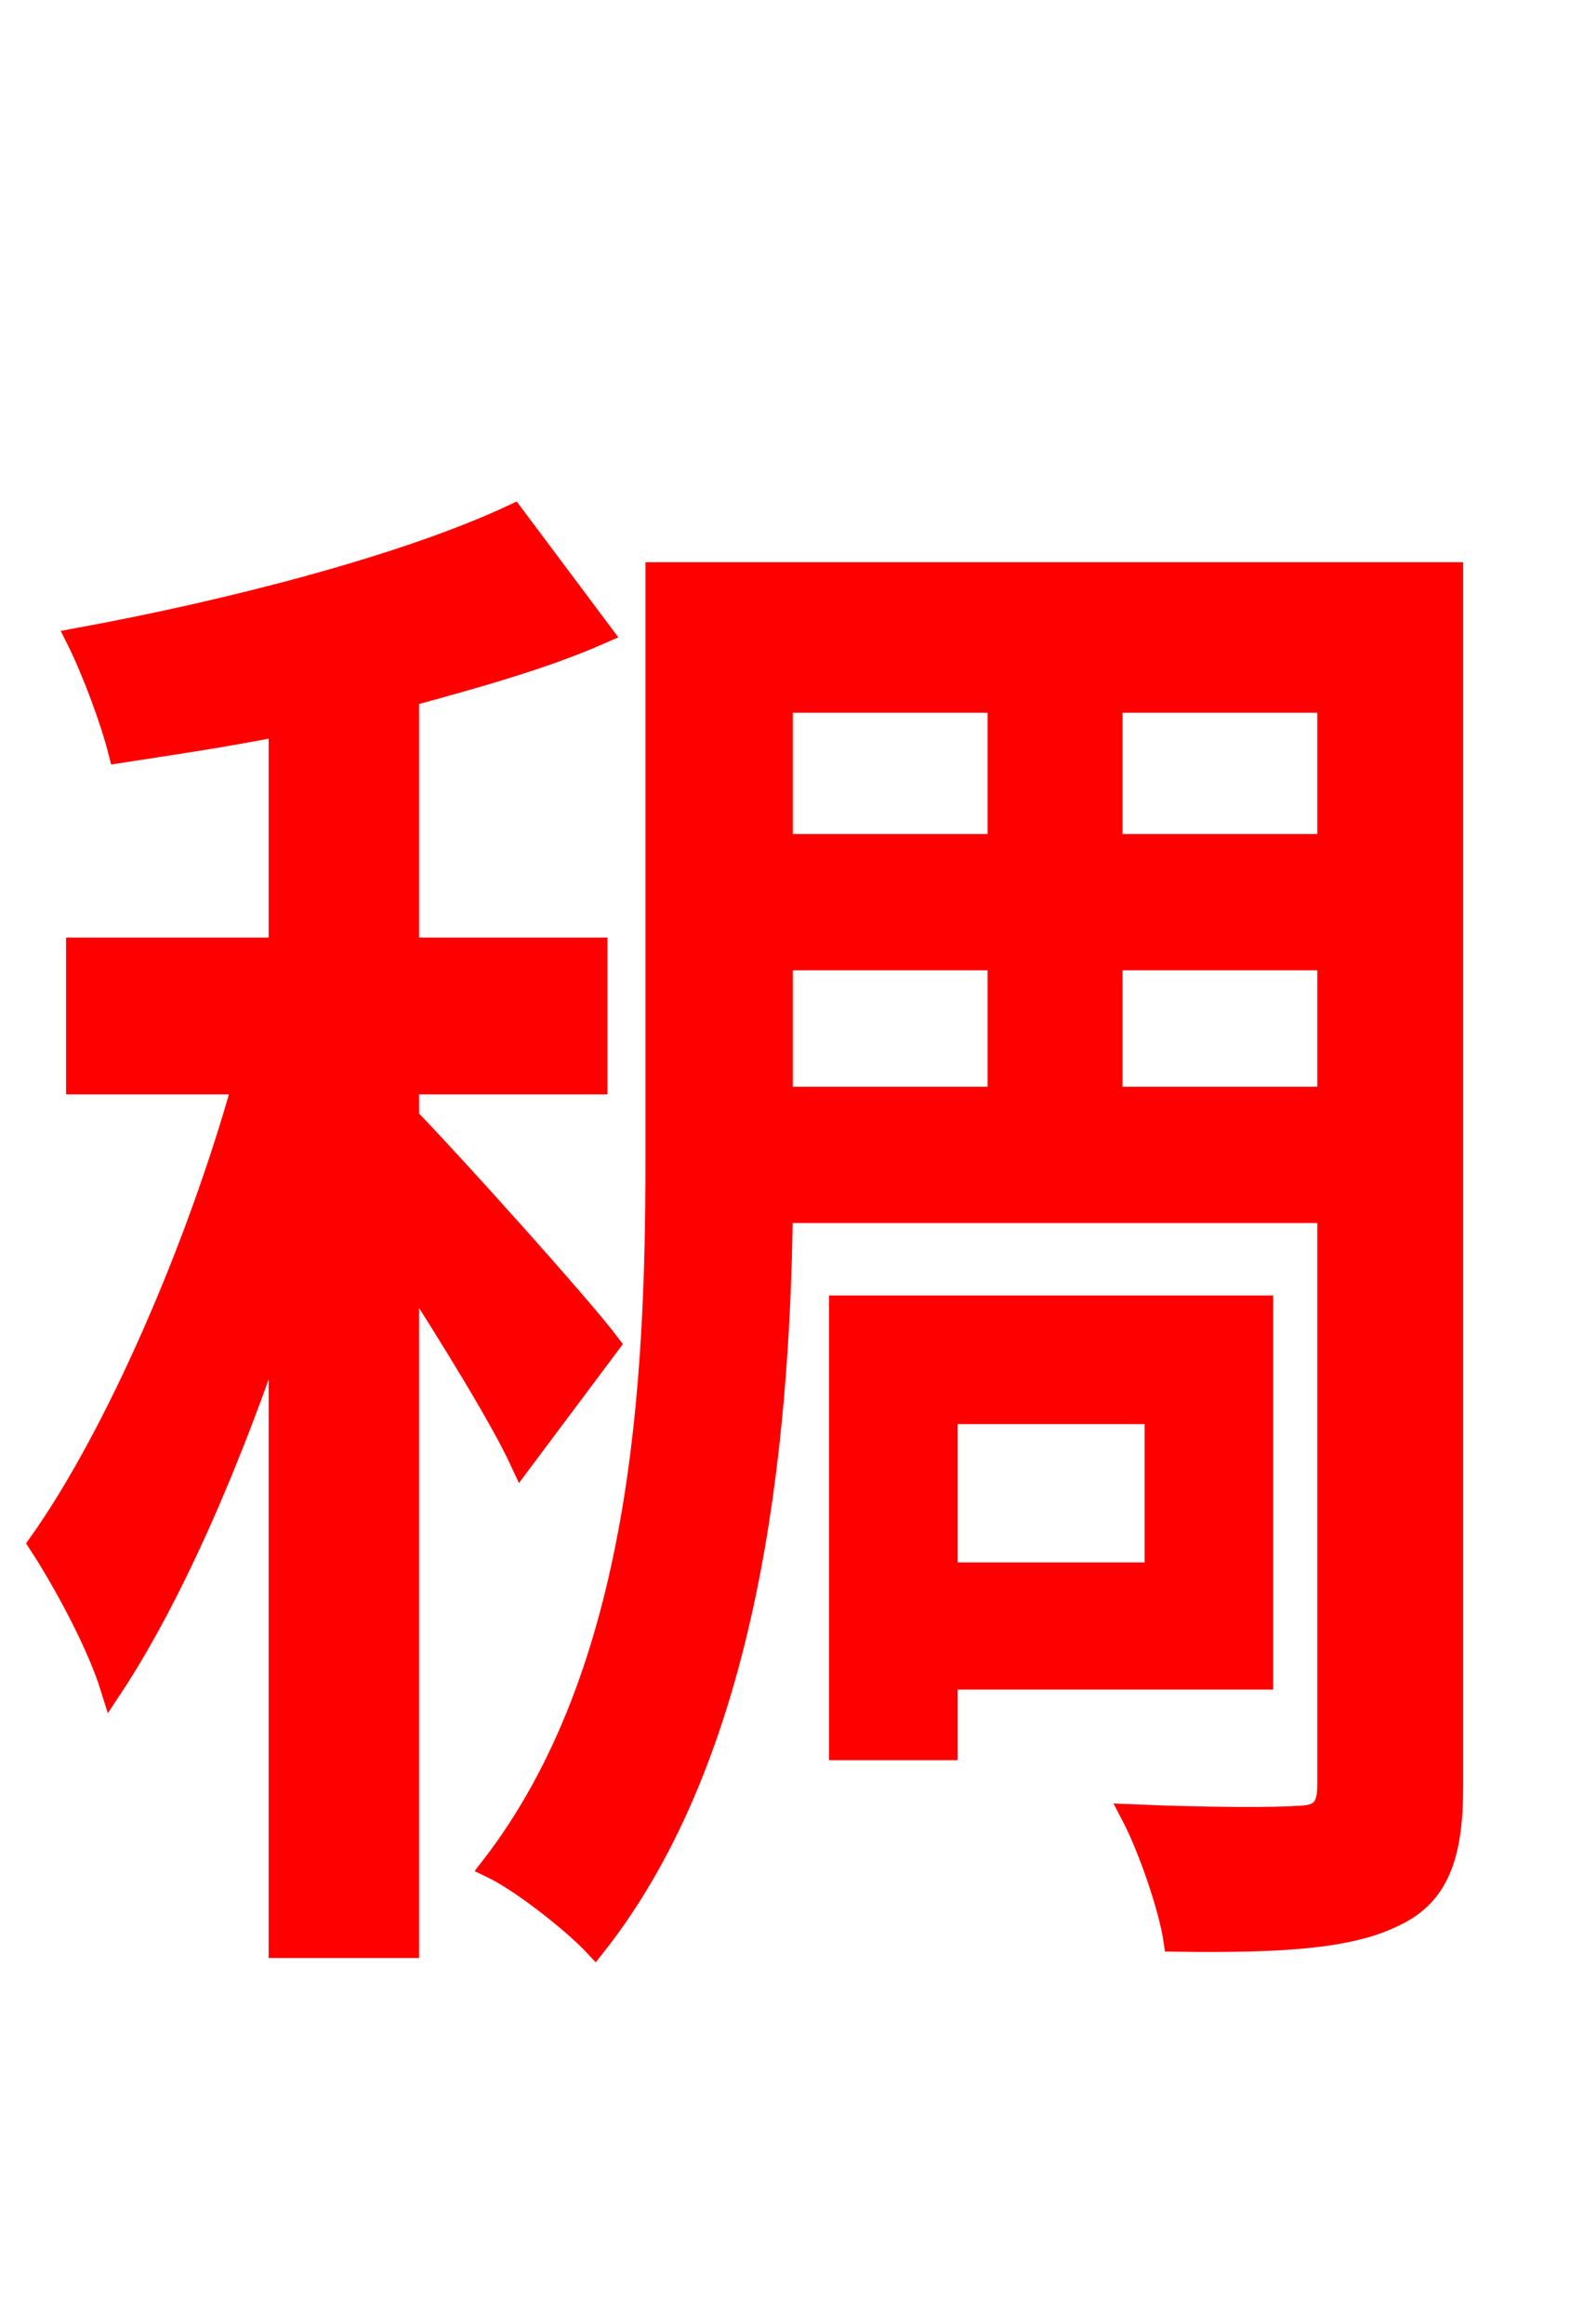 <svg xmlns="http://www.w3.org/2000/svg" xmlns:xlink="http://www.w3.org/1999/xlink" width="72" height="106.56"><path fill="red" stroke="red" d="M27.94 61.63C26.64 59.90 20.81 53.42 18.72 51.26L18.72 49.68L27.36 49.68L27.36 43.49L18.72 43.49L18.72 31.90C21.89 31.03 24.98 30.17 27.58 29.02L23.54 23.62C18.65 25.92 10.58 28.01 3.53 29.30C4.25 30.74 5.11 33.05 5.47 34.49C7.78 34.13 10.30 33.77 12.82 33.26L12.82 43.49L3.53 43.49L3.53 49.68L11.16 49.68C9.07 57.17 5.33 65.81 1.80 70.78C2.88 72.43 4.46 75.31 5.11 77.40C7.92 73.15 10.66 66.82 12.82 60.26L12.82 89.28L18.72 89.28L18.72 58.25C20.74 61.42 22.97 65.02 23.90 67.03ZM52.99 64.80L52.99 72.14L43.42 72.14L43.42 64.80ZM57.89 76.97L57.89 59.90L38.52 59.90L38.52 80.21L43.42 80.21L43.42 76.97ZM50.98 50.33L50.98 43.99L60.91 43.99L60.91 50.33ZM35.86 43.99L45.79 43.99L45.79 50.33L35.86 50.33ZM45.79 32.18L45.79 38.74L35.86 38.74L35.86 32.18ZM60.91 32.18L60.91 38.74L50.98 38.74L50.98 32.18ZM66.60 26.28L30.10 26.28L30.10 53.21C30.10 63.50 29.45 76.68 22.54 85.61C23.90 86.26 26.28 88.13 27.29 89.21C34.34 80.28 35.71 66.38 35.86 55.58L60.91 55.58L60.91 81.86C60.91 82.94 60.55 83.30 59.47 83.30C58.61 83.38 55.37 83.38 51.91 83.23C52.70 84.74 53.64 87.48 53.86 88.99C58.82 89.06 61.92 88.85 63.94 87.84C65.95 86.90 66.60 85.10 66.60 81.94Z"/></svg>
